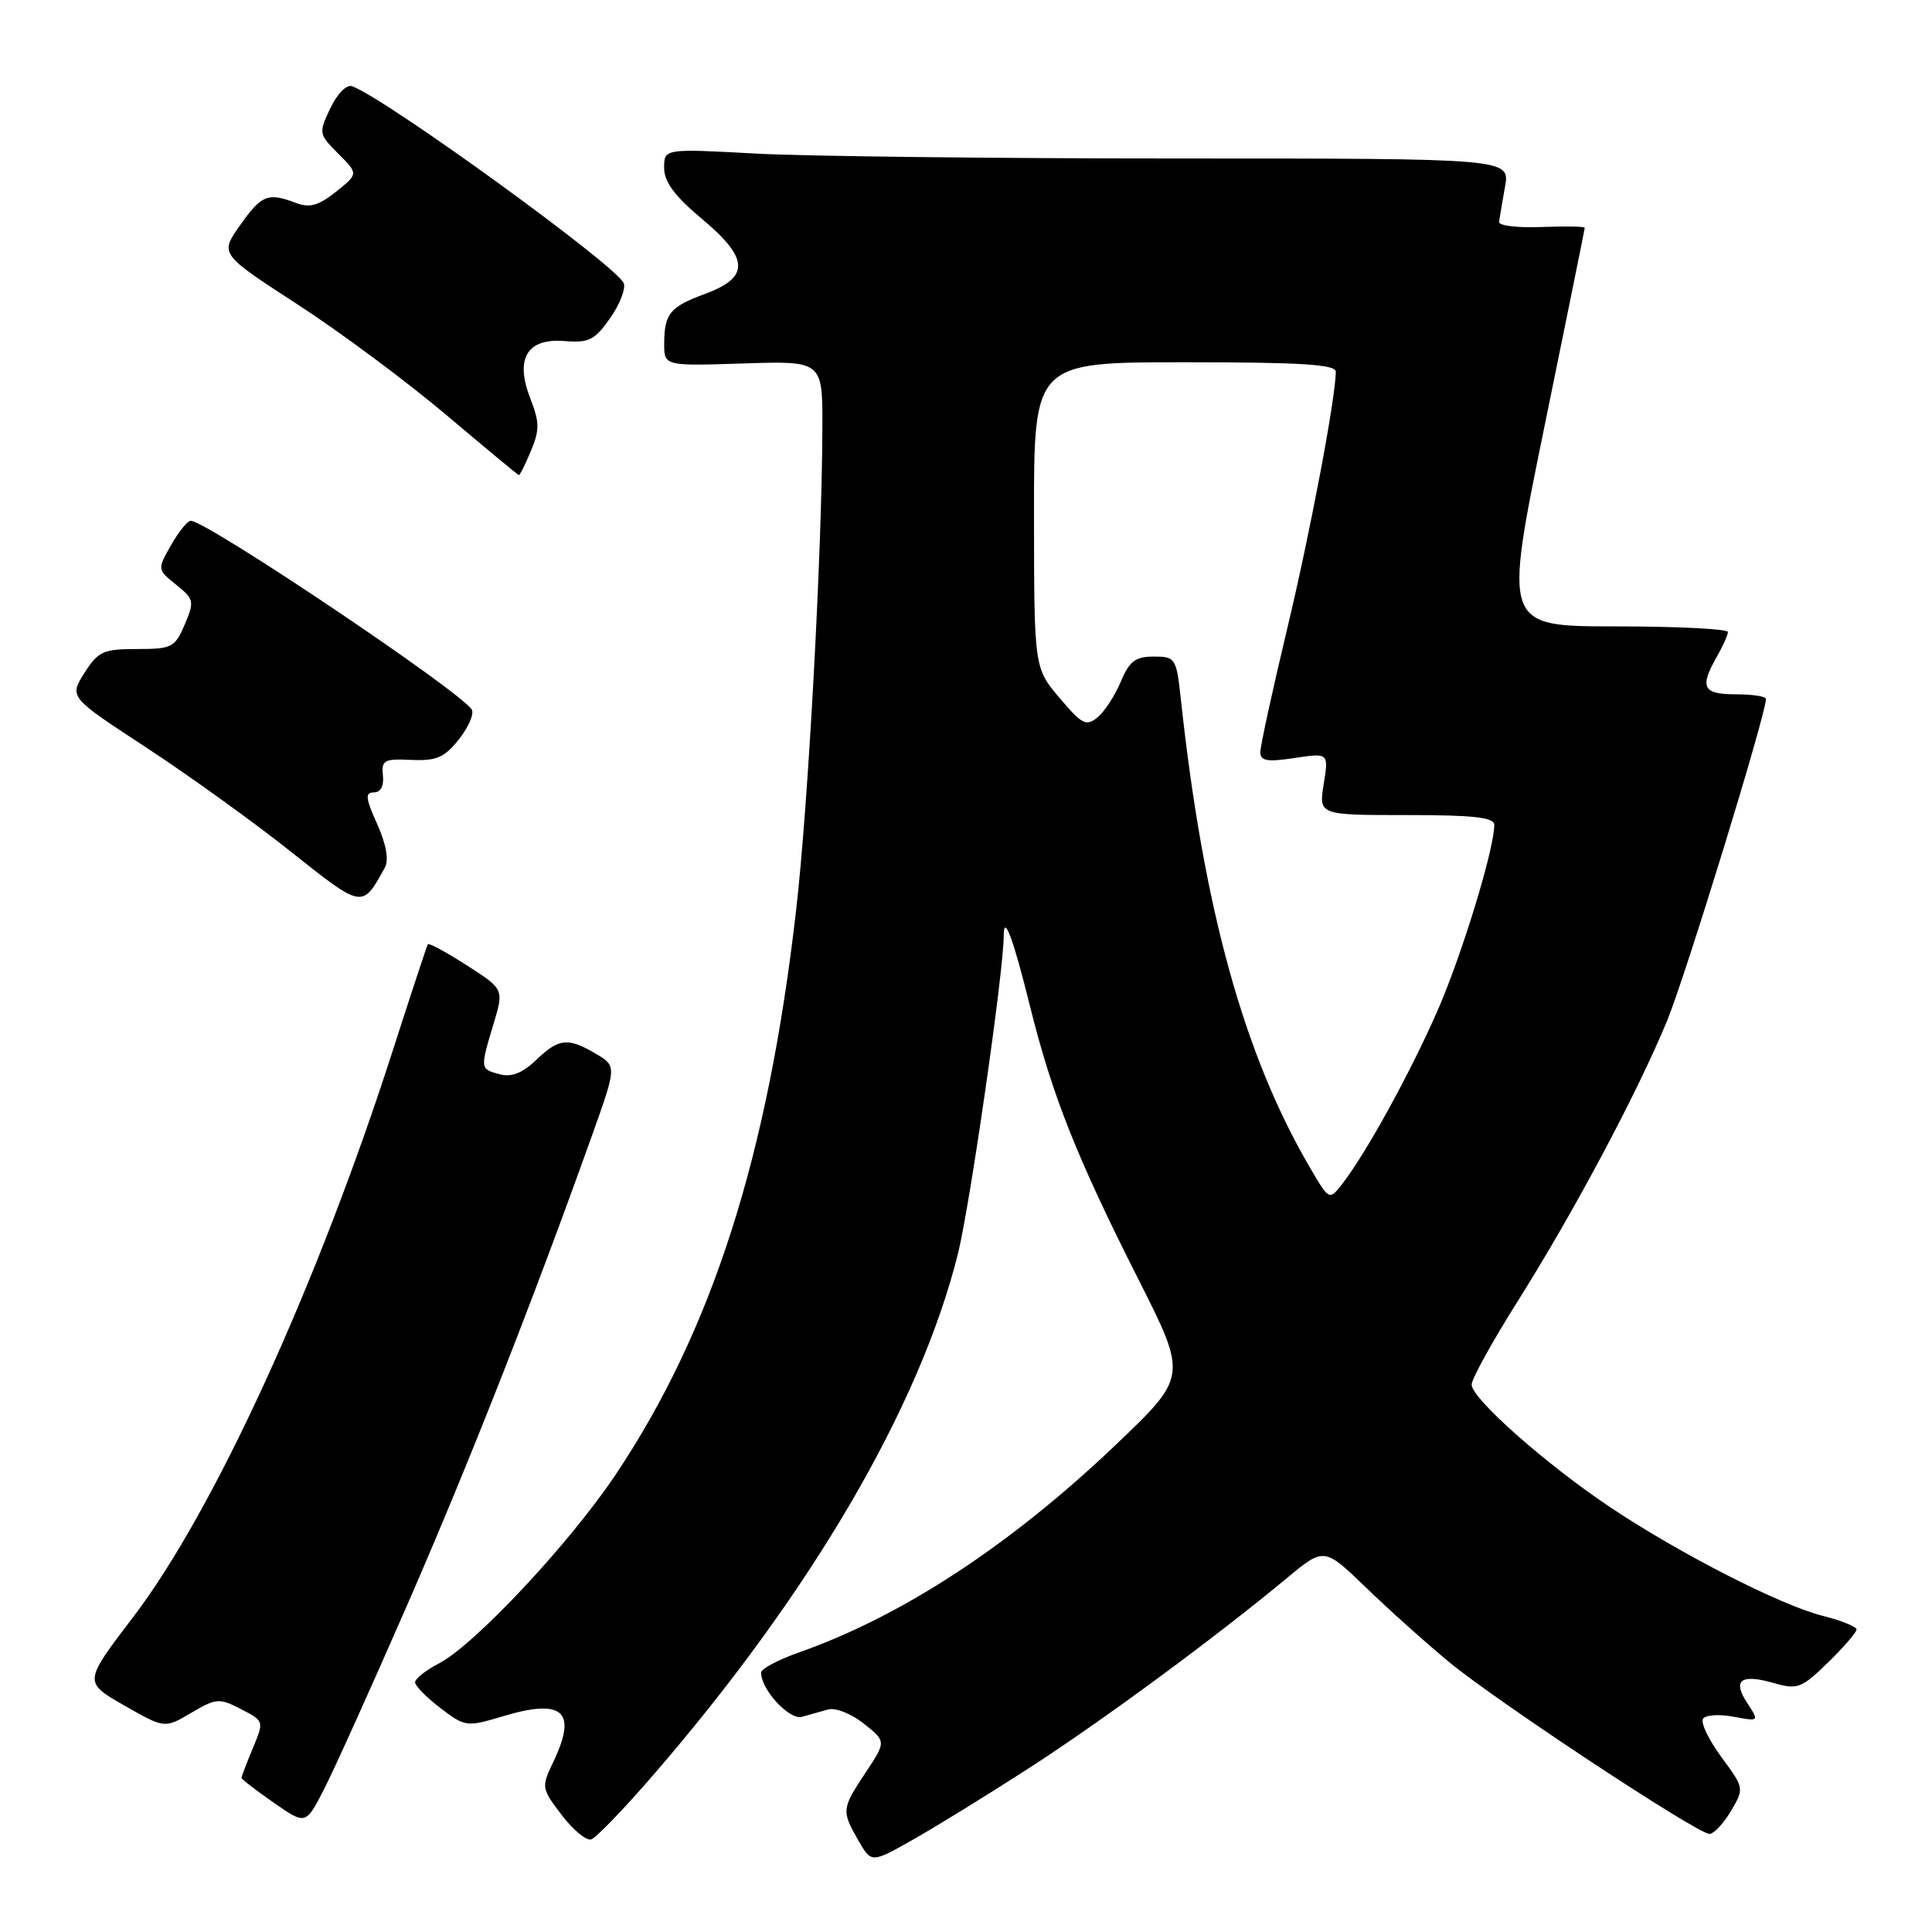 <?xml version="1.0" encoding="UTF-8" standalone="no"?>
<!DOCTYPE svg PUBLIC "-//W3C//DTD SVG 1.1//EN" "http://www.w3.org/Graphics/SVG/1.1/DTD/svg11.dtd" >
<svg xmlns="http://www.w3.org/2000/svg" xmlns:xlink="http://www.w3.org/1999/xlink" version="1.1" viewBox="0 0 256 256">
 <g >
 <path fill="currentColor"
d=" M 136.31 234.31 C 146.05 228.02 160.92 217.07 170.48 209.14 C 175.45 205.01 175.45 205.01 180.98 210.34 C 184.01 213.27 188.97 217.72 192.00 220.22 C 198.25 225.40 224.91 243.00 226.51 243.00 C 227.09 243.00 228.37 241.64 229.35 239.98 C 231.13 236.97 231.12 236.93 228.10 232.83 C 226.43 230.56 225.33 228.28 225.65 227.76 C 225.97 227.24 227.78 227.11 229.67 227.47 C 233.12 228.11 233.12 228.11 231.51 225.65 C 229.52 222.61 230.67 221.76 235.07 223.02 C 238.17 223.91 238.72 223.70 242.22 220.29 C 244.30 218.26 246.00 216.29 246.00 215.92 C 246.00 215.54 243.99 214.73 241.53 214.11 C 235.96 212.71 222.61 205.89 213.44 199.77 C 204.91 194.08 195.00 185.32 195.00 183.47 C 195.00 182.72 197.74 177.76 201.09 172.44 C 208.58 160.55 216.92 144.88 220.89 135.28 C 223.35 129.30 234.00 94.65 234.00 92.61 C 234.00 92.27 232.20 92.00 230.00 92.00 C 225.63 92.00 225.17 91.08 227.50 87.00 C 228.29 85.62 228.95 84.16 228.96 83.75 C 228.98 83.34 222.30 83.00 214.12 83.00 C 199.23 83.00 199.23 83.00 204.60 56.75 C 207.56 42.31 209.98 30.35 209.99 30.18 C 209.99 30.00 207.41 29.96 204.25 30.08 C 201.09 30.21 198.56 29.90 198.63 29.40 C 198.70 28.91 199.06 26.81 199.42 24.75 C 200.09 21.00 200.09 21.00 156.20 21.00 C 132.06 21.00 106.84 20.71 100.16 20.35 C 88.00 19.69 88.00 19.69 88.00 22.25 C 88.00 24.10 89.40 25.99 93.05 29.04 C 99.26 34.24 99.37 36.73 93.50 38.91 C 88.75 40.67 88.04 41.53 88.01 45.50 C 88.00 48.50 88.00 48.50 98.50 48.16 C 109.00 47.82 109.00 47.82 108.97 56.66 C 108.92 73.09 107.11 106.46 105.50 120.52 C 101.76 153.17 94.39 176.23 81.56 195.42 C 75.47 204.52 62.86 217.99 58.13 220.43 C 56.41 221.32 55.00 222.44 55.00 222.91 C 55.00 223.38 56.51 224.92 58.36 226.33 C 61.63 228.82 61.85 228.85 66.55 227.44 C 74.59 225.01 76.53 226.72 73.34 233.41 C 71.71 236.83 71.73 236.95 74.43 240.50 C 75.94 242.48 77.70 243.94 78.34 243.73 C 78.98 243.52 82.59 239.78 86.37 235.42 C 107.41 211.14 121.81 186.54 126.92 166.18 C 128.51 159.84 133.00 128.68 133.00 124.00 C 133.00 120.98 134.25 124.33 136.45 133.20 C 139.41 145.14 142.62 153.24 150.81 169.45 C 157.35 182.39 157.35 182.39 147.81 191.48 C 133.88 204.75 119.55 214.14 105.88 218.95 C 103.14 219.92 100.88 221.11 100.86 221.60 C 100.76 223.79 104.58 227.95 106.25 227.49 C 107.21 227.22 108.79 226.78 109.75 226.51 C 110.71 226.24 112.83 227.09 114.46 228.39 C 117.43 230.75 117.43 230.75 114.71 234.86 C 111.51 239.69 111.49 239.94 113.73 243.86 C 115.47 246.88 115.47 246.88 120.98 243.76 C 124.02 242.04 130.92 237.79 136.31 234.31 Z  M 54.03 212.50 C 62.14 193.91 70.51 172.65 78.44 150.47 C 81.72 141.27 81.72 141.27 78.96 139.63 C 75.24 137.44 74.06 137.56 71.03 140.47 C 69.24 142.18 67.78 142.76 66.23 142.35 C 63.60 141.66 63.60 141.65 65.39 135.69 C 66.78 131.07 66.78 131.07 61.85 127.91 C 59.14 126.17 56.82 124.91 56.69 125.12 C 56.56 125.33 54.50 131.57 52.11 139.00 C 42.05 170.32 28.35 200.24 17.63 214.29 C 11.07 222.89 11.07 222.89 16.44 225.97 C 21.82 229.04 21.82 229.04 25.34 226.96 C 28.65 225.01 29.06 224.98 31.94 226.47 C 35.00 228.05 35.00 228.06 33.50 231.65 C 32.68 233.63 32.00 235.39 32.00 235.57 C 32.00 235.75 33.91 237.22 36.25 238.85 C 40.50 241.81 40.50 241.81 42.90 237.16 C 44.22 234.60 49.23 223.50 54.03 212.50 Z  M 51.00 114.95 C 51.55 113.96 51.18 111.88 49.98 109.20 C 48.43 105.75 48.35 105.00 49.54 105.00 C 50.43 105.00 50.89 104.15 50.74 102.75 C 50.52 100.73 50.90 100.52 54.50 100.69 C 57.84 100.84 58.88 100.39 60.82 97.95 C 62.09 96.34 62.85 94.57 62.51 94.02 C 61.02 91.60 27.35 68.99 25.27 69.01 C 24.85 69.01 23.67 70.46 22.67 72.23 C 20.83 75.45 20.84 75.46 23.34 77.48 C 25.71 79.39 25.78 79.68 24.48 82.75 C 23.18 85.79 22.78 86.00 18.15 86.00 C 13.67 86.00 13.00 86.31 11.18 89.18 C 9.17 92.37 9.17 92.37 19.33 99.02 C 24.92 102.68 33.55 108.88 38.50 112.82 C 48.11 120.45 47.98 120.43 51.00 114.95 Z  M 70.35 59.75 C 71.51 56.99 71.50 55.95 70.28 52.83 C 68.20 47.51 69.83 44.78 74.82 45.19 C 78.01 45.46 78.81 45.06 80.83 42.18 C 82.11 40.36 82.93 38.27 82.65 37.53 C 81.79 35.29 51.41 13.25 46.68 11.43 C 45.94 11.15 44.72 12.36 43.78 14.33 C 42.20 17.64 42.23 17.77 44.83 20.37 C 47.49 23.03 47.49 23.03 44.52 25.41 C 42.20 27.25 41.03 27.58 39.21 26.89 C 35.50 25.48 34.66 25.81 31.81 29.85 C 29.12 33.65 29.12 33.65 39.37 40.30 C 45.01 43.95 53.87 50.54 59.06 54.92 C 64.25 59.31 68.61 62.92 68.75 62.95 C 68.88 62.98 69.61 61.54 70.35 59.75 Z  M 173.62 154.79 C 164.83 139.80 159.47 120.38 156.48 92.75 C 155.88 87.18 155.76 87.00 152.88 87.00 C 150.45 87.00 149.64 87.61 148.51 90.33 C 147.74 92.16 146.36 94.29 145.43 95.05 C 143.95 96.29 143.37 96.00 140.39 92.47 C 137.03 88.50 137.03 88.50 137.01 68.25 C 137.00 48.00 137.00 48.00 157.00 48.00 C 172.34 48.00 177.00 48.29 177.00 49.25 C 176.98 52.74 173.61 70.59 170.50 83.56 C 168.58 91.61 167.00 98.86 167.00 99.66 C 167.00 100.83 167.91 100.99 171.53 100.44 C 176.06 99.76 176.06 99.76 175.40 103.88 C 174.74 108.00 174.74 108.00 186.37 108.00 C 195.30 108.00 198.00 108.30 198.00 109.31 C 198.00 112.53 193.68 126.63 190.44 134.01 C 186.81 142.26 181.09 152.67 177.91 156.80 C 176.14 159.09 176.14 159.09 173.62 154.79 Z "/>
</g>
</svg>